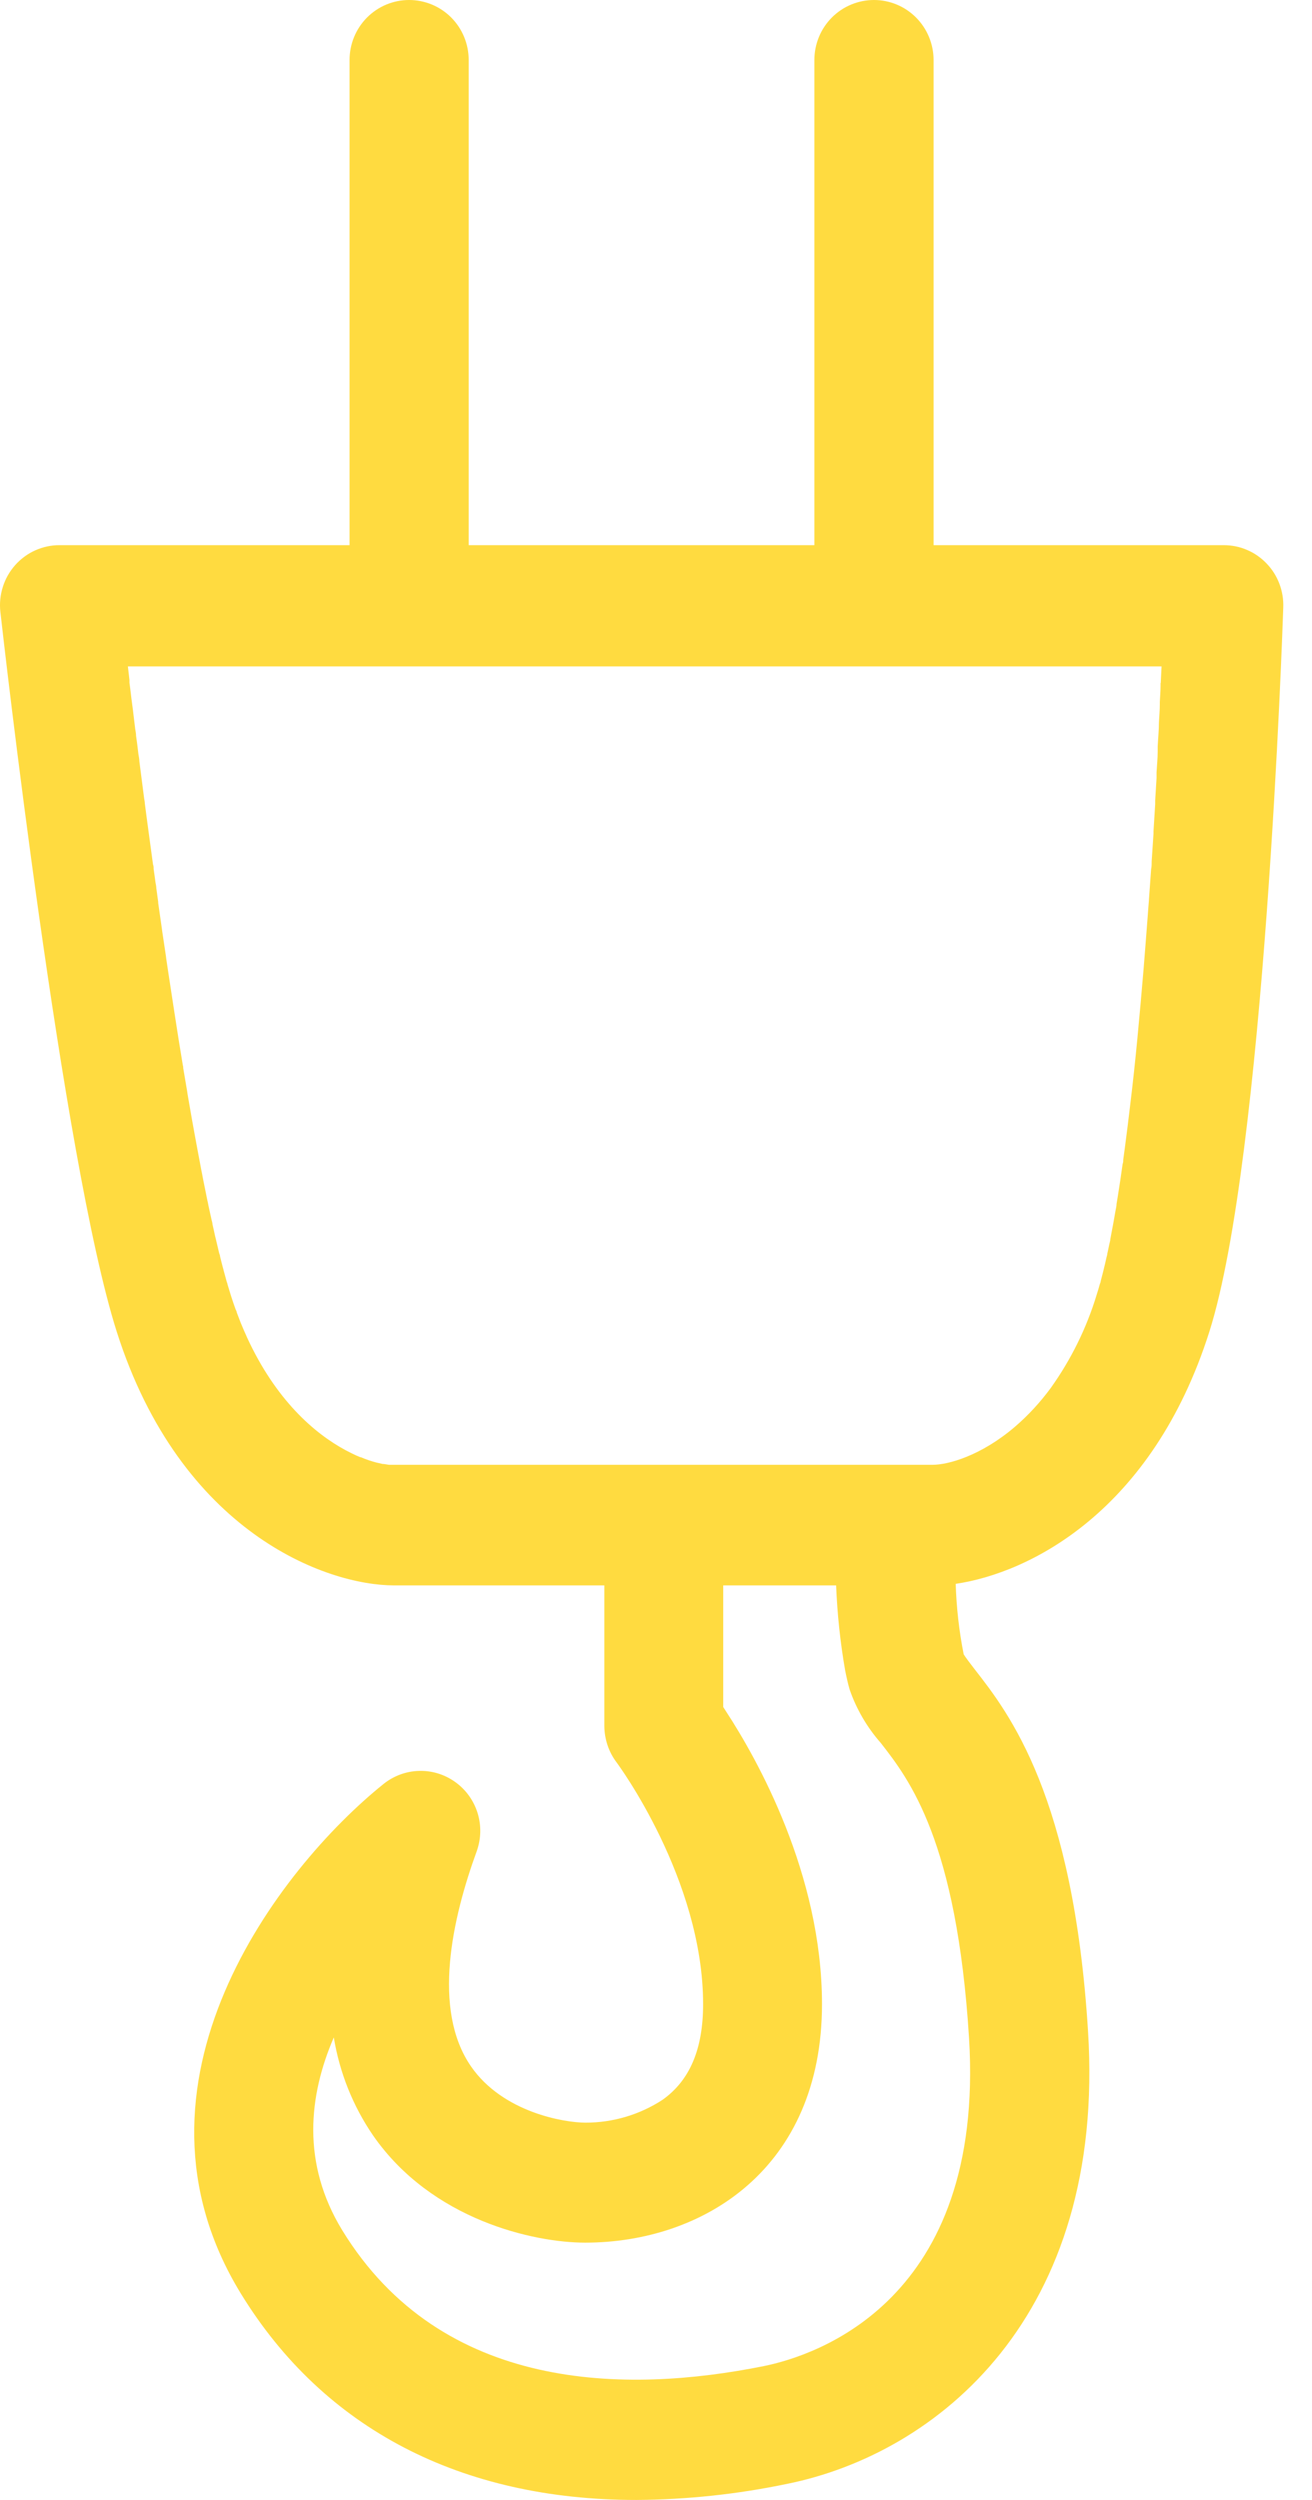 <svg width="21" height="40" viewBox="0 0 21 40" fill="none" xmlns="http://www.w3.org/2000/svg">
<path d="M20.273 9.016C20.184 8.923 20.078 8.849 19.96 8.799C19.843 8.748 19.716 8.723 19.588 8.723H14.943V0.96C14.943 0.706 14.842 0.461 14.663 0.281C14.484 0.101 14.242 0 13.989 0C13.736 0 13.493 0.101 13.314 0.281C13.135 0.461 13.035 0.706 13.035 0.96V8.723H7.502V0.96C7.502 0.706 7.402 0.461 7.223 0.281C7.044 0.101 6.801 0 6.548 0C6.295 0 6.053 0.101 5.874 0.281C5.695 0.461 5.595 0.706 5.595 0.96V8.723H0.954C0.819 8.722 0.687 8.751 0.564 8.806C0.441 8.861 0.332 8.942 0.242 9.043C0.153 9.144 0.085 9.263 0.045 9.392C0.004 9.521 -0.009 9.657 0.006 9.791C0.046 10.147 0.996 18.559 1.868 21.306C2.89 24.521 5.22 25.367 6.31 25.367H9.673V27.618C9.675 27.828 9.743 28.032 9.869 28.199C9.883 28.217 11.254 30.066 11.254 32.067C11.254 32.786 11.042 33.287 10.604 33.598C10.237 33.837 9.808 33.964 9.371 33.963C9.035 33.963 8.049 33.801 7.539 33.063C6.909 32.152 7.241 30.687 7.631 29.619C7.701 29.422 7.706 29.208 7.644 29.008C7.582 28.809 7.457 28.635 7.288 28.514C7.119 28.392 6.916 28.329 6.708 28.335C6.501 28.34 6.301 28.414 6.139 28.544C4.453 29.899 1.804 33.347 3.854 36.696C5.183 38.866 7.385 40 10.183 40C10.994 39.995 11.802 39.909 12.597 39.743C14.996 39.259 17.705 37.072 17.415 32.498C17.181 28.739 16.154 27.418 15.603 26.712C15.536 26.625 15.455 26.52 15.425 26.47C15.351 26.098 15.309 25.721 15.297 25.342C16.481 25.168 18.442 24.185 19.356 21.311C20.241 18.528 20.528 10.078 20.54 9.72C20.545 9.591 20.524 9.462 20.478 9.34C20.432 9.219 20.363 9.109 20.273 9.016ZM15.511 32.616C15.766 36.814 13.059 37.69 12.222 37.859C10.023 38.301 7.07 38.283 5.478 35.685C4.821 34.609 4.943 33.525 5.343 32.599C5.435 33.162 5.649 33.697 5.97 34.166C6.91 35.522 8.547 35.883 9.366 35.883C11.253 35.883 13.157 34.703 13.157 32.067C13.157 29.981 12.114 28.138 11.625 27.389C11.609 27.363 11.591 27.337 11.576 27.313V25.367H13.383C13.401 25.822 13.449 26.276 13.527 26.724C13.549 26.835 13.572 26.939 13.599 27.032C13.708 27.347 13.878 27.638 14.098 27.888C14.554 28.473 15.314 29.452 15.511 32.616ZM18.576 10.929C18.576 10.944 18.576 10.961 18.576 10.976C18.576 11.06 18.568 11.145 18.564 11.234V11.272C18.564 11.366 18.555 11.461 18.55 11.559C18.55 11.688 18.536 11.816 18.53 11.945C18.53 11.972 18.53 12 18.53 12.027C18.53 12.135 18.518 12.244 18.512 12.356C18.512 12.386 18.512 12.417 18.512 12.447C18.504 12.566 18.498 12.685 18.49 12.806V12.867C18.481 13.011 18.472 13.155 18.463 13.301V13.31C18.463 13.32 18.463 13.33 18.463 13.34C18.454 13.485 18.444 13.632 18.434 13.778C18.434 13.823 18.434 13.867 18.425 13.907C18.413 14.068 18.402 14.231 18.39 14.394V14.403C18.383 14.494 18.375 14.586 18.369 14.677C18.347 14.955 18.327 15.231 18.304 15.509C18.241 16.249 18.176 16.98 18.092 17.663C18.064 17.902 18.035 18.136 18.005 18.361C17.996 18.426 17.988 18.489 17.979 18.553C17.979 18.577 17.979 18.6 17.969 18.623C17.944 18.804 17.918 18.978 17.891 19.146L17.872 19.261C17.872 19.302 17.859 19.343 17.852 19.389C17.844 19.436 17.835 19.488 17.826 19.537C17.817 19.586 17.812 19.617 17.804 19.655C17.797 19.694 17.783 19.771 17.772 19.826C17.772 19.853 17.761 19.88 17.756 19.907C17.746 19.959 17.735 20.008 17.724 20.057C17.724 20.077 17.715 20.099 17.711 20.118C17.696 20.185 17.682 20.247 17.666 20.31L17.655 20.355C17.642 20.404 17.631 20.451 17.618 20.498C17.618 20.514 17.609 20.531 17.604 20.546C17.588 20.604 17.572 20.66 17.555 20.711C17.393 21.247 17.144 21.752 16.82 22.206C16.652 22.435 16.46 22.644 16.245 22.829C15.7 23.295 15.174 23.437 14.931 23.437H6.31H6.236H6.225L6.14 23.424H6.125L6.024 23.401C5.985 23.391 5.946 23.379 5.904 23.365C5.861 23.351 5.818 23.334 5.776 23.316H5.768C5.722 23.298 5.676 23.277 5.628 23.253C5.135 23.014 4.517 22.517 4.042 21.581C4.011 21.521 3.982 21.459 3.952 21.395L3.945 21.378C3.919 21.322 3.894 21.264 3.869 21.203L3.854 21.168L3.789 20.998C3.789 20.981 3.777 20.966 3.771 20.95C3.745 20.878 3.72 20.805 3.696 20.729C3.678 20.672 3.66 20.613 3.642 20.552C3.642 20.537 3.633 20.523 3.629 20.509C3.613 20.447 3.595 20.381 3.577 20.318C3.577 20.307 3.57 20.296 3.568 20.284C3.553 20.225 3.537 20.165 3.522 20.102C3.522 20.085 3.513 20.067 3.508 20.05C3.491 19.981 3.475 19.909 3.457 19.835L3.441 19.77C3.429 19.711 3.415 19.65 3.401 19.589C3.401 19.565 3.392 19.544 3.387 19.52C3.37 19.447 3.355 19.372 3.338 19.297C3.332 19.262 3.324 19.227 3.316 19.192C3.305 19.137 3.294 19.08 3.282 19.023L3.251 18.87C3.241 18.816 3.231 18.761 3.219 18.705C3.208 18.65 3.203 18.615 3.194 18.57C3.185 18.525 3.176 18.473 3.166 18.422L3.123 18.19C3.117 18.154 3.109 18.118 3.103 18.08L3.072 17.909L3.003 17.512L2.996 17.463C2.975 17.341 2.954 17.216 2.933 17.092C2.933 17.078 2.933 17.062 2.927 17.048C2.904 16.912 2.882 16.775 2.86 16.638C2.814 16.347 2.769 16.054 2.724 15.758C2.702 15.619 2.682 15.479 2.661 15.34L2.654 15.285C2.634 15.156 2.616 15.028 2.597 14.906L2.59 14.852C2.571 14.716 2.552 14.581 2.532 14.447V14.431L2.502 14.21C2.502 14.181 2.494 14.151 2.489 14.12C2.479 14.048 2.47 13.976 2.459 13.904C2.459 13.88 2.459 13.855 2.449 13.831C2.418 13.597 2.387 13.368 2.356 13.144L2.344 13.054L2.318 12.855C2.318 12.828 2.311 12.801 2.307 12.774C2.281 12.571 2.256 12.374 2.231 12.184C2.231 12.14 2.219 12.096 2.214 12.055C2.209 12.014 2.203 11.965 2.198 11.92L2.178 11.774C2.178 11.736 2.17 11.699 2.164 11.662C2.154 11.581 2.144 11.5 2.135 11.423L2.129 11.37C2.12 11.303 2.112 11.241 2.103 11.173L2.095 11.105C2.088 11.043 2.08 10.983 2.072 10.924C2.072 10.908 2.072 10.893 2.072 10.879C2.064 10.804 2.055 10.731 2.047 10.663H18.592C18.588 10.736 18.583 10.831 18.579 10.929H18.576Z" fill="#FFDB40"/>
</svg>
